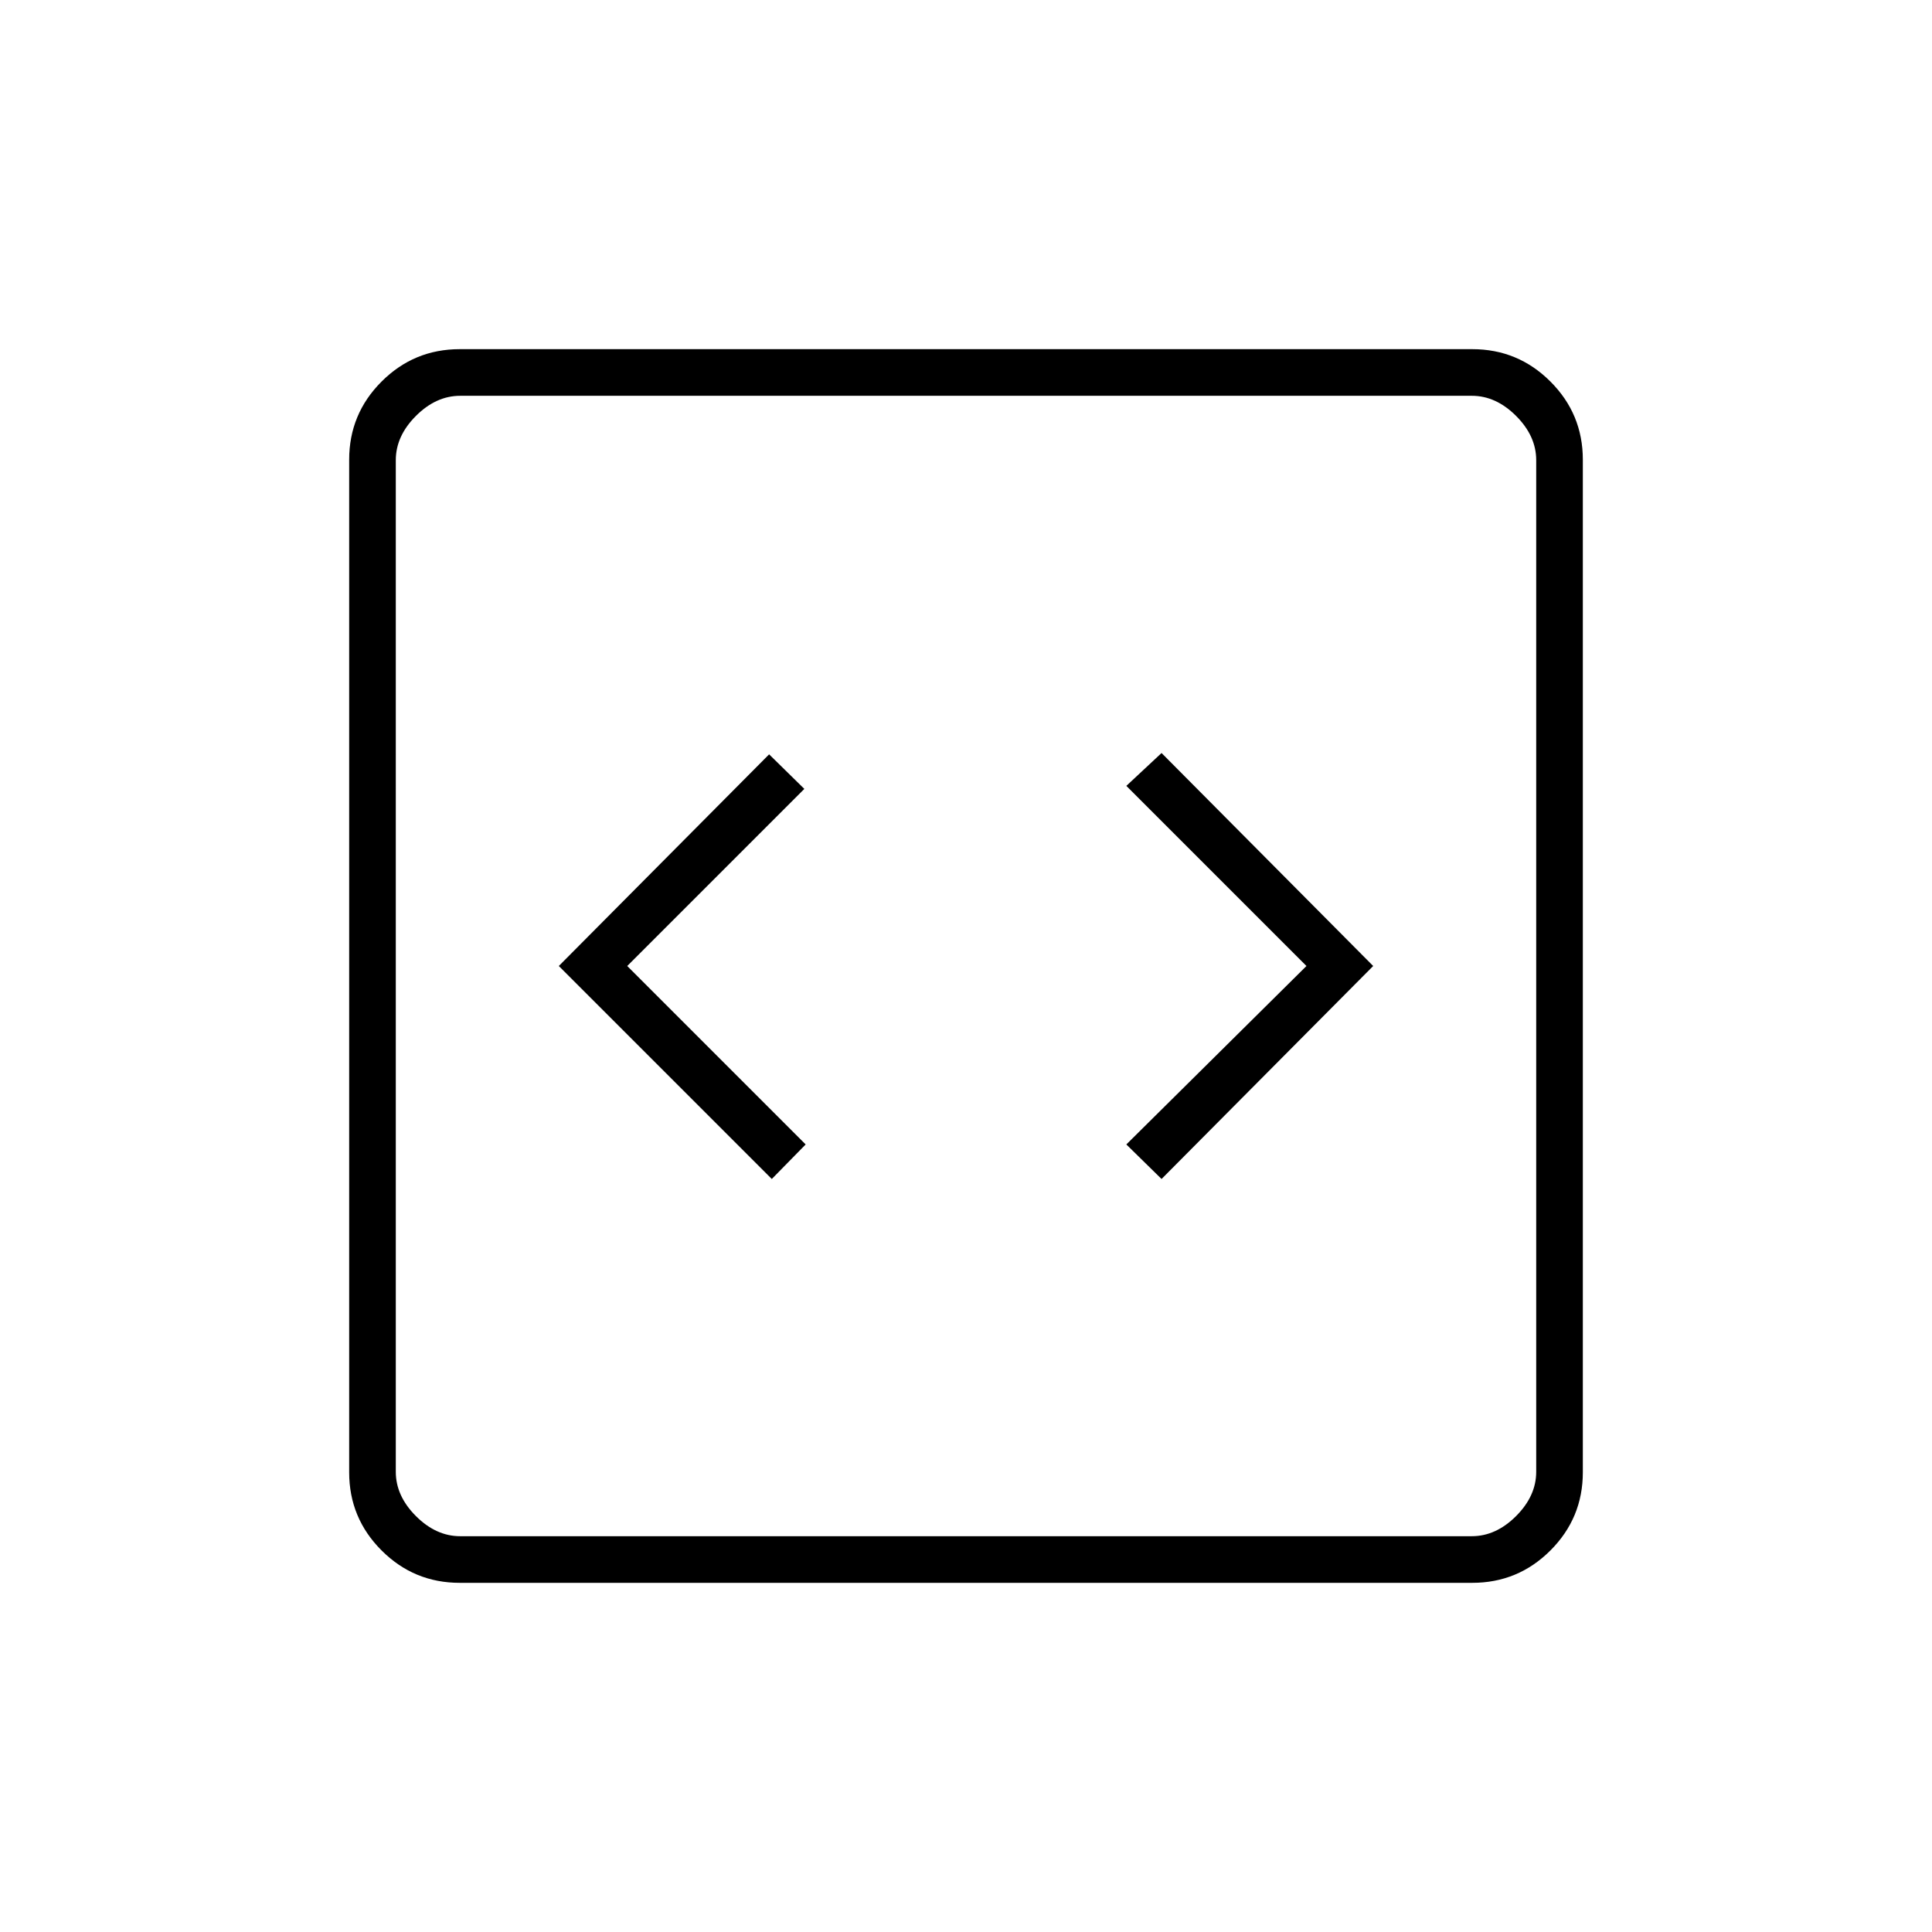 <svg xmlns="http://www.w3.org/2000/svg" height="40" viewBox="0 -960 960 960" width="40"><path d="m383.5-374.17 16.83-17.16L311.67-480l88-88-17.5-17.17L277.67-480 383.5-374.17Zm193.67 0L682.33-480 577.17-585.83l-17.5 16.33 89.5 89.5-89.5 88.67 17.5 17.16ZM228.43-173.5q-22.74 0-38.83-16.1-16.1-16.09-16.1-38.83v-503.14q0-22.74 16.1-38.83 16.09-16.1 38.83-16.1h503.14q22.74 0 38.83 16.1 16.1 16.09 16.1 38.83v503.14q0 22.74-16.1 38.83-16.09 16.1-38.83 16.1H228.43Zm.24-23.17h502.66q12 0 22-10t10-22v-502.66q0-12-10-22t-22-10H228.67q-12 0-22 10t-10 22v502.66q0 12 10 22t22 10Zm-32-566.66V-196.67-763.33Z"/></svg>